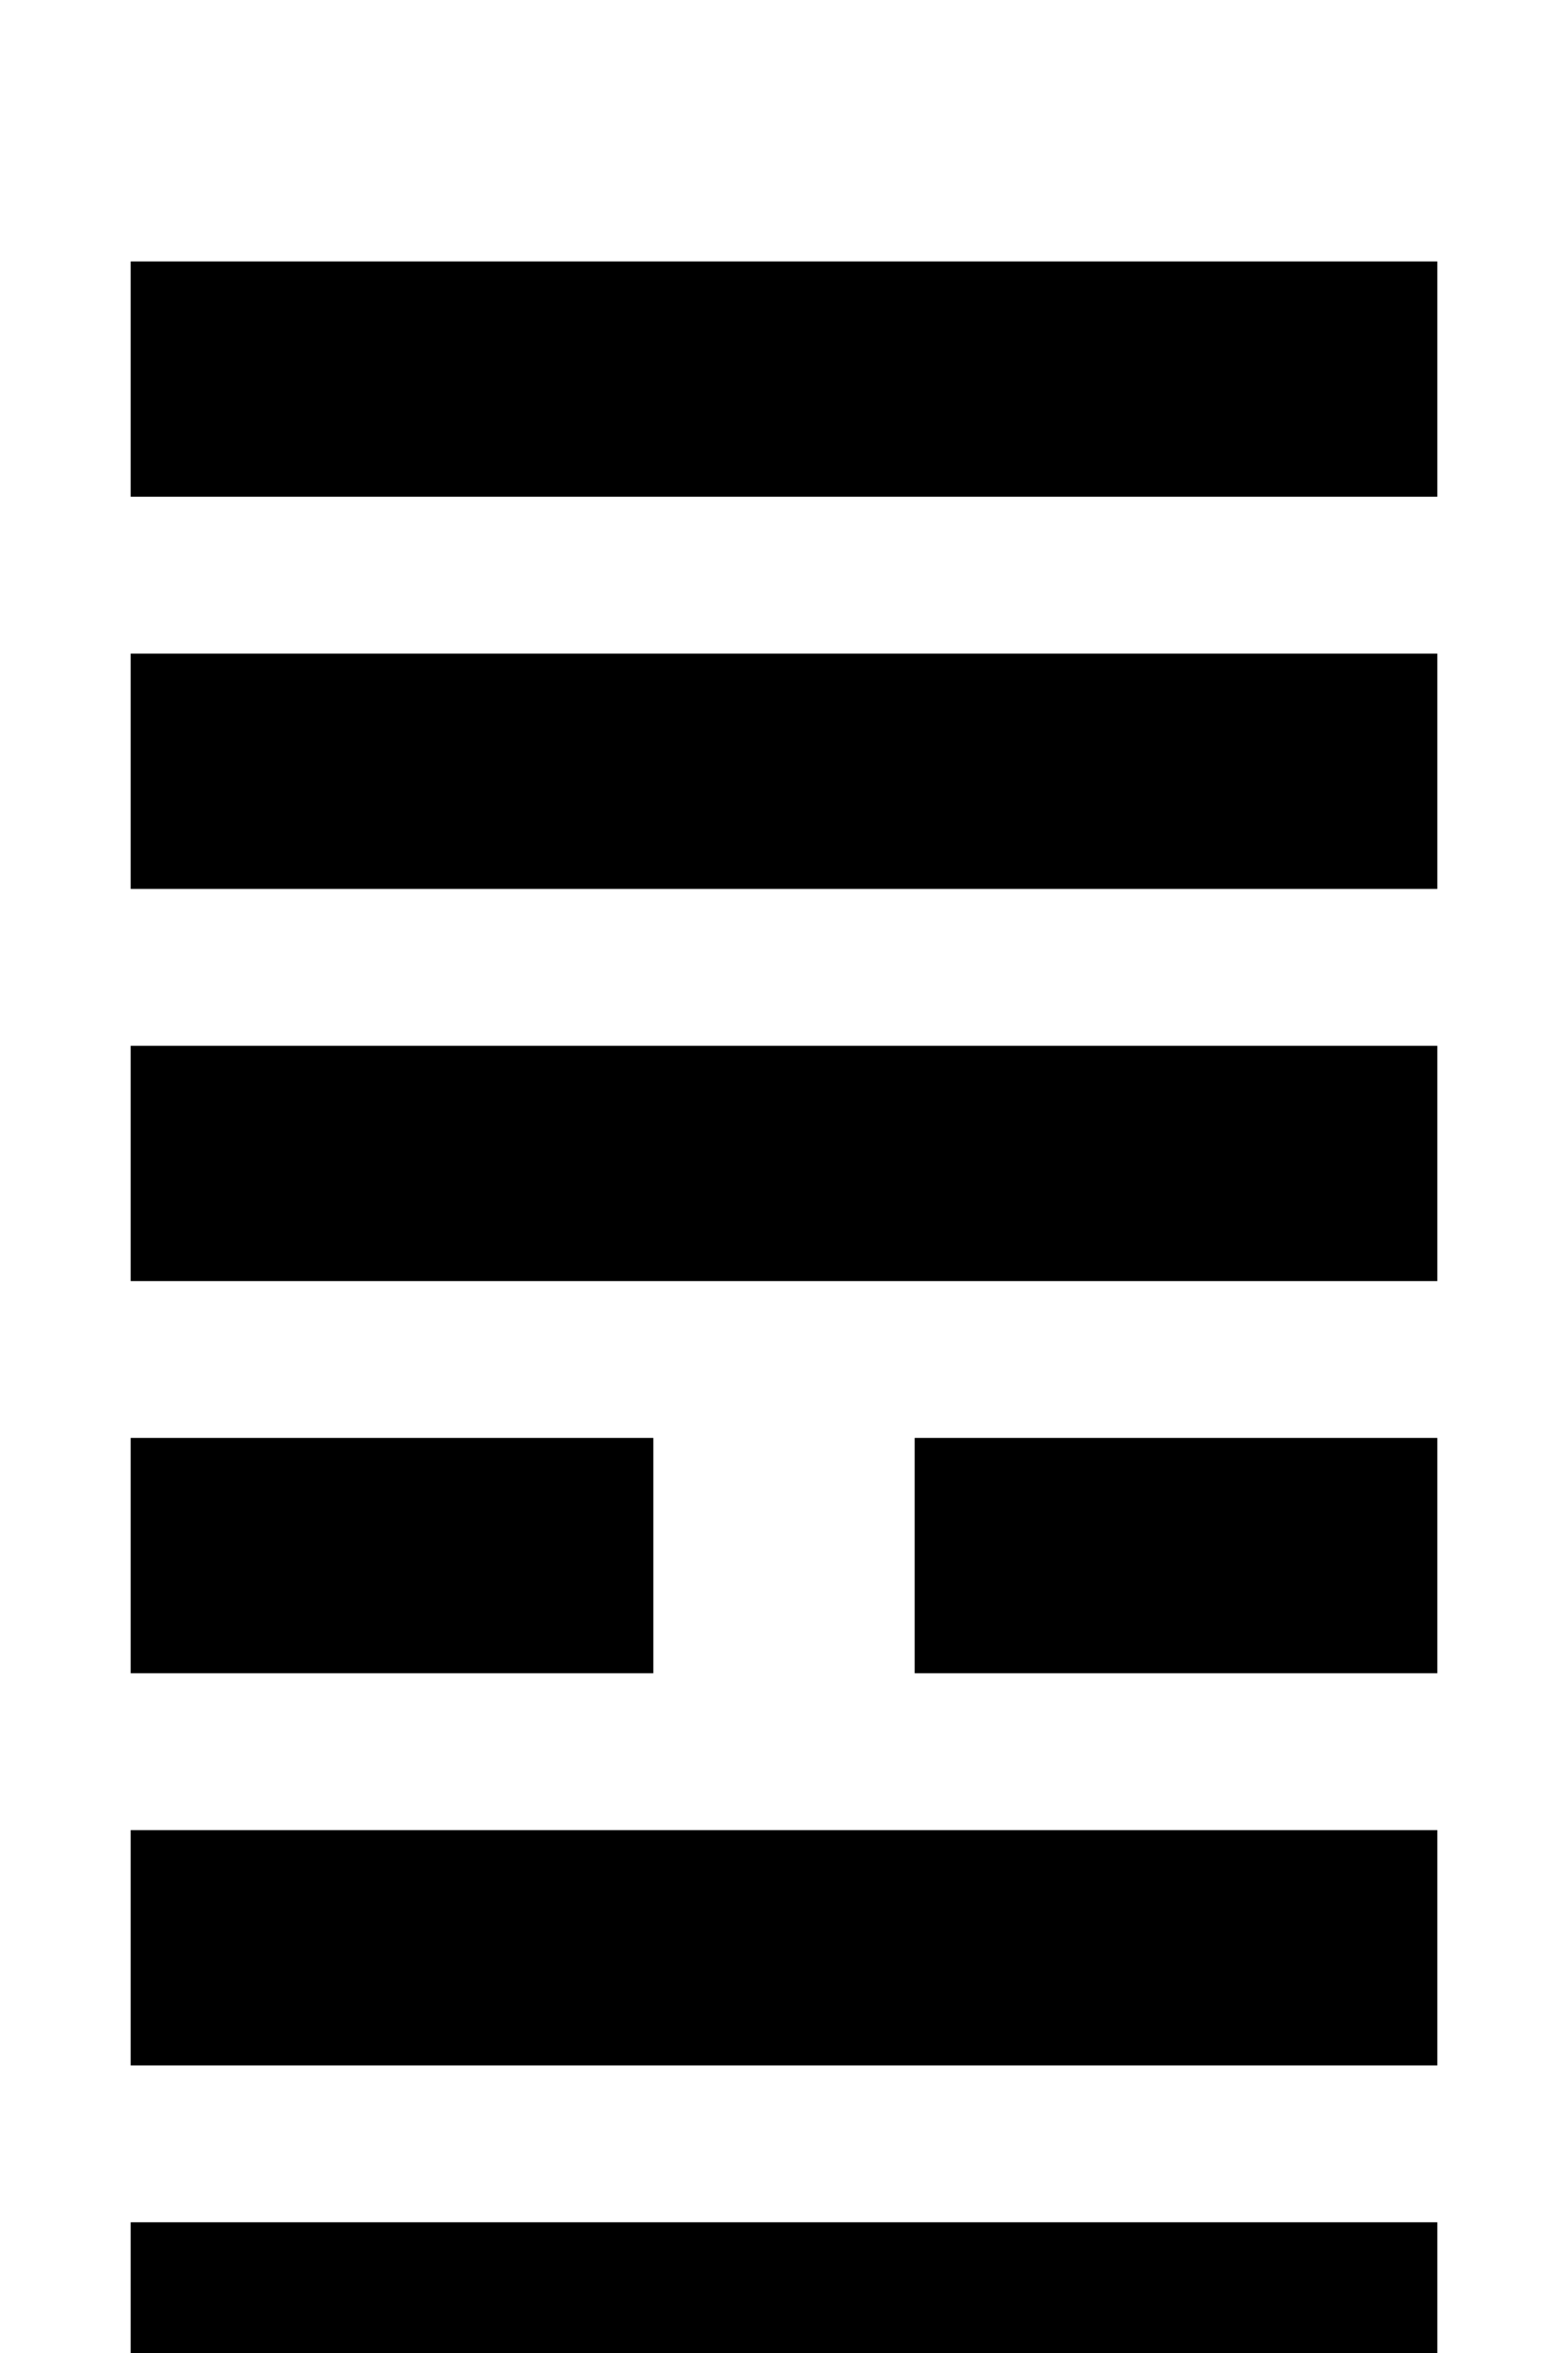 <svg width="120" height="180" viewBox="0 0 120 180" xmlns="http://www.w3.org/2000/svg"><title>卦象 9</title><rect x="10" y="20" width="100" height="18" fill="black" /><rect x="10" y="50" width="100" height="18" fill="black" /><rect x="10" y="80" width="100" height="18" fill="black" /><rect x="10" y="110" width="40" height="18" fill="black" /><rect x="70" y="110" width="40" height="18" fill="black" /><rect x="10" y="140" width="100" height="18" fill="black" /><rect x="10" y="170" width="100" height="18" fill="black" /></svg>
